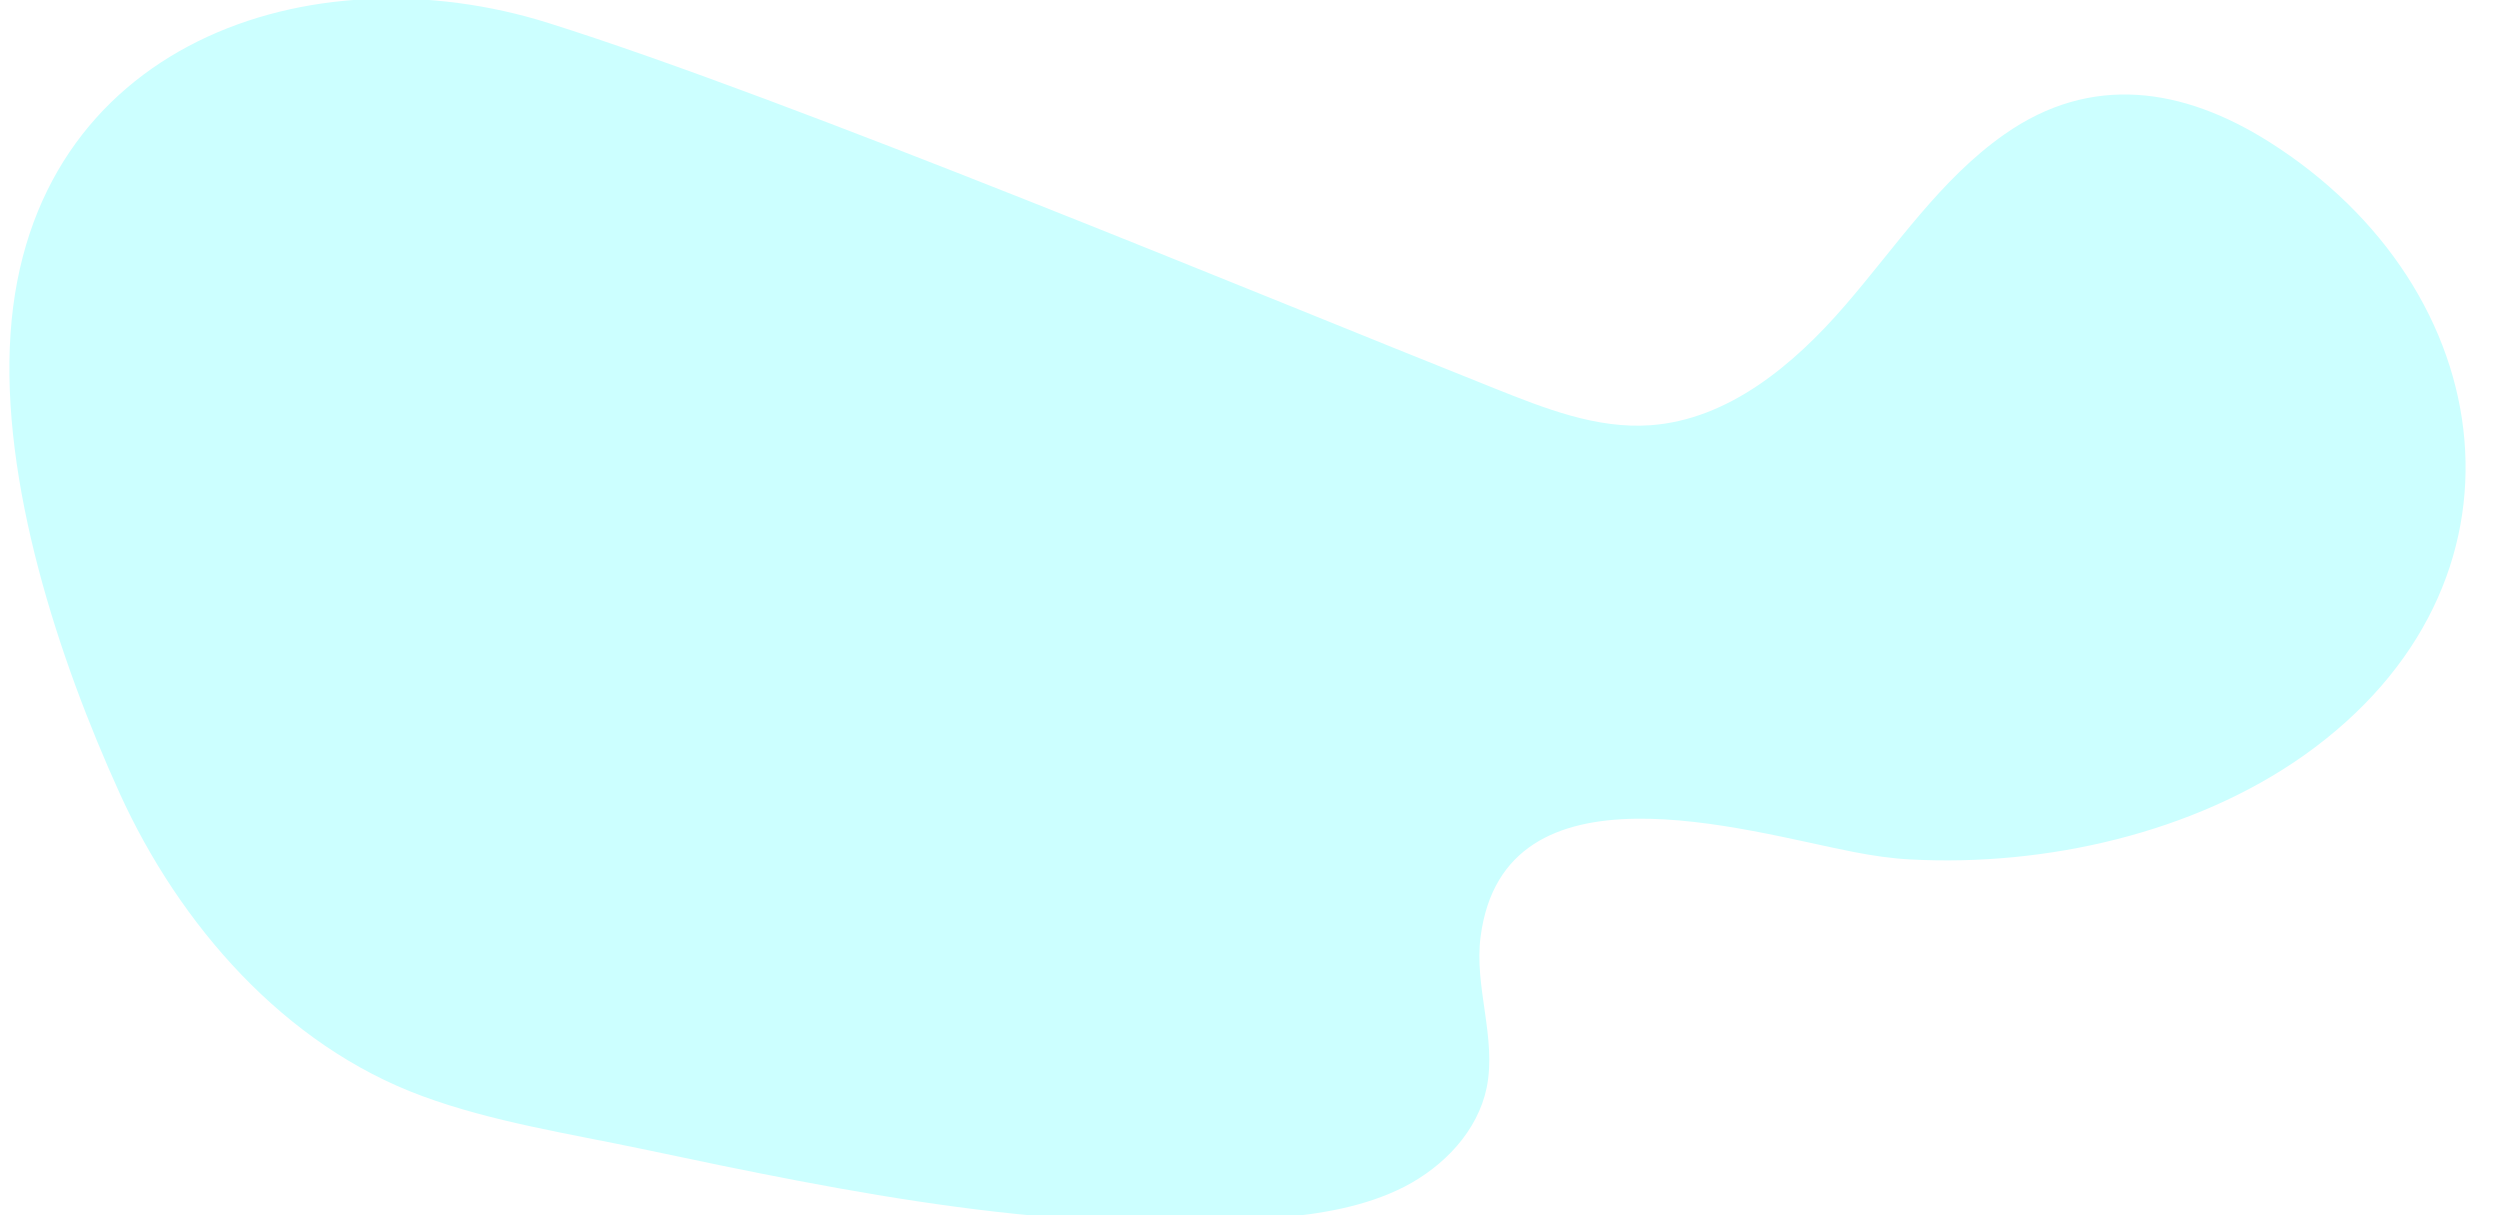 <?xml version="1.0" encoding="utf-8"?>
<!-- Generator: Adobe Illustrator 24.1.0, SVG Export Plug-In . SVG Version: 6.00 Build 0)  -->
<svg version="1.1" id="Layer_1" xmlns="http://www.w3.org/2000/svg" xmlns:xlink="http://www.w3.org/1999/xlink" x="0px" y="0px"
	 viewBox="0 0 1610.3 782.7" style="enable-background:new 0 0 1610.3 782.7;" xml:space="preserve">
<style type="text/css">
	.st0{opacity:0.2;fill:#00FFFF;enable-background:new    ;}
</style>
<g id="Layer_2_1_">
	<g id="Layer_1-2">
		<path class="st0" d="M962.5,250.1c32.3,12.9,65.9,26.3,100.6,23.8c50.2-3.6,92.4-39,125.3-77.1c33-38.1,61.4-81.3,102.6-110.2
			c56.1-39.5,115.3-30,170.3,4.6c150.7,95,177.9,285.4,22.8,395.3c-71.1,50.3-166.9,71.7-253.3,67.1c-12.2-0.6-24.4-2.4-36.7-4.8
			c-70.1-13.5-225.1-61.8-240.4,54.4c-4.3,32.4,10.4,65.4,3.9,97.4c-5.8,28-27.6,50.7-53,63.8c-25.5,13-54.3,17.6-82.8,20.1
			c-136.6,12.2-275.1-16.3-408.1-44.4c-46.5-9.8-96.9-17.5-141.7-34.1C183,673.3,115.5,595.4,77.1,511
			C37.9,424.8,0.2,310.3,6.8,214.7C19.6,28,200.1-33.5,353.5,14.9C509.2,63.9,810.9,189.7,962.5,250.1z"/>
	</g>
</g>
</svg>

